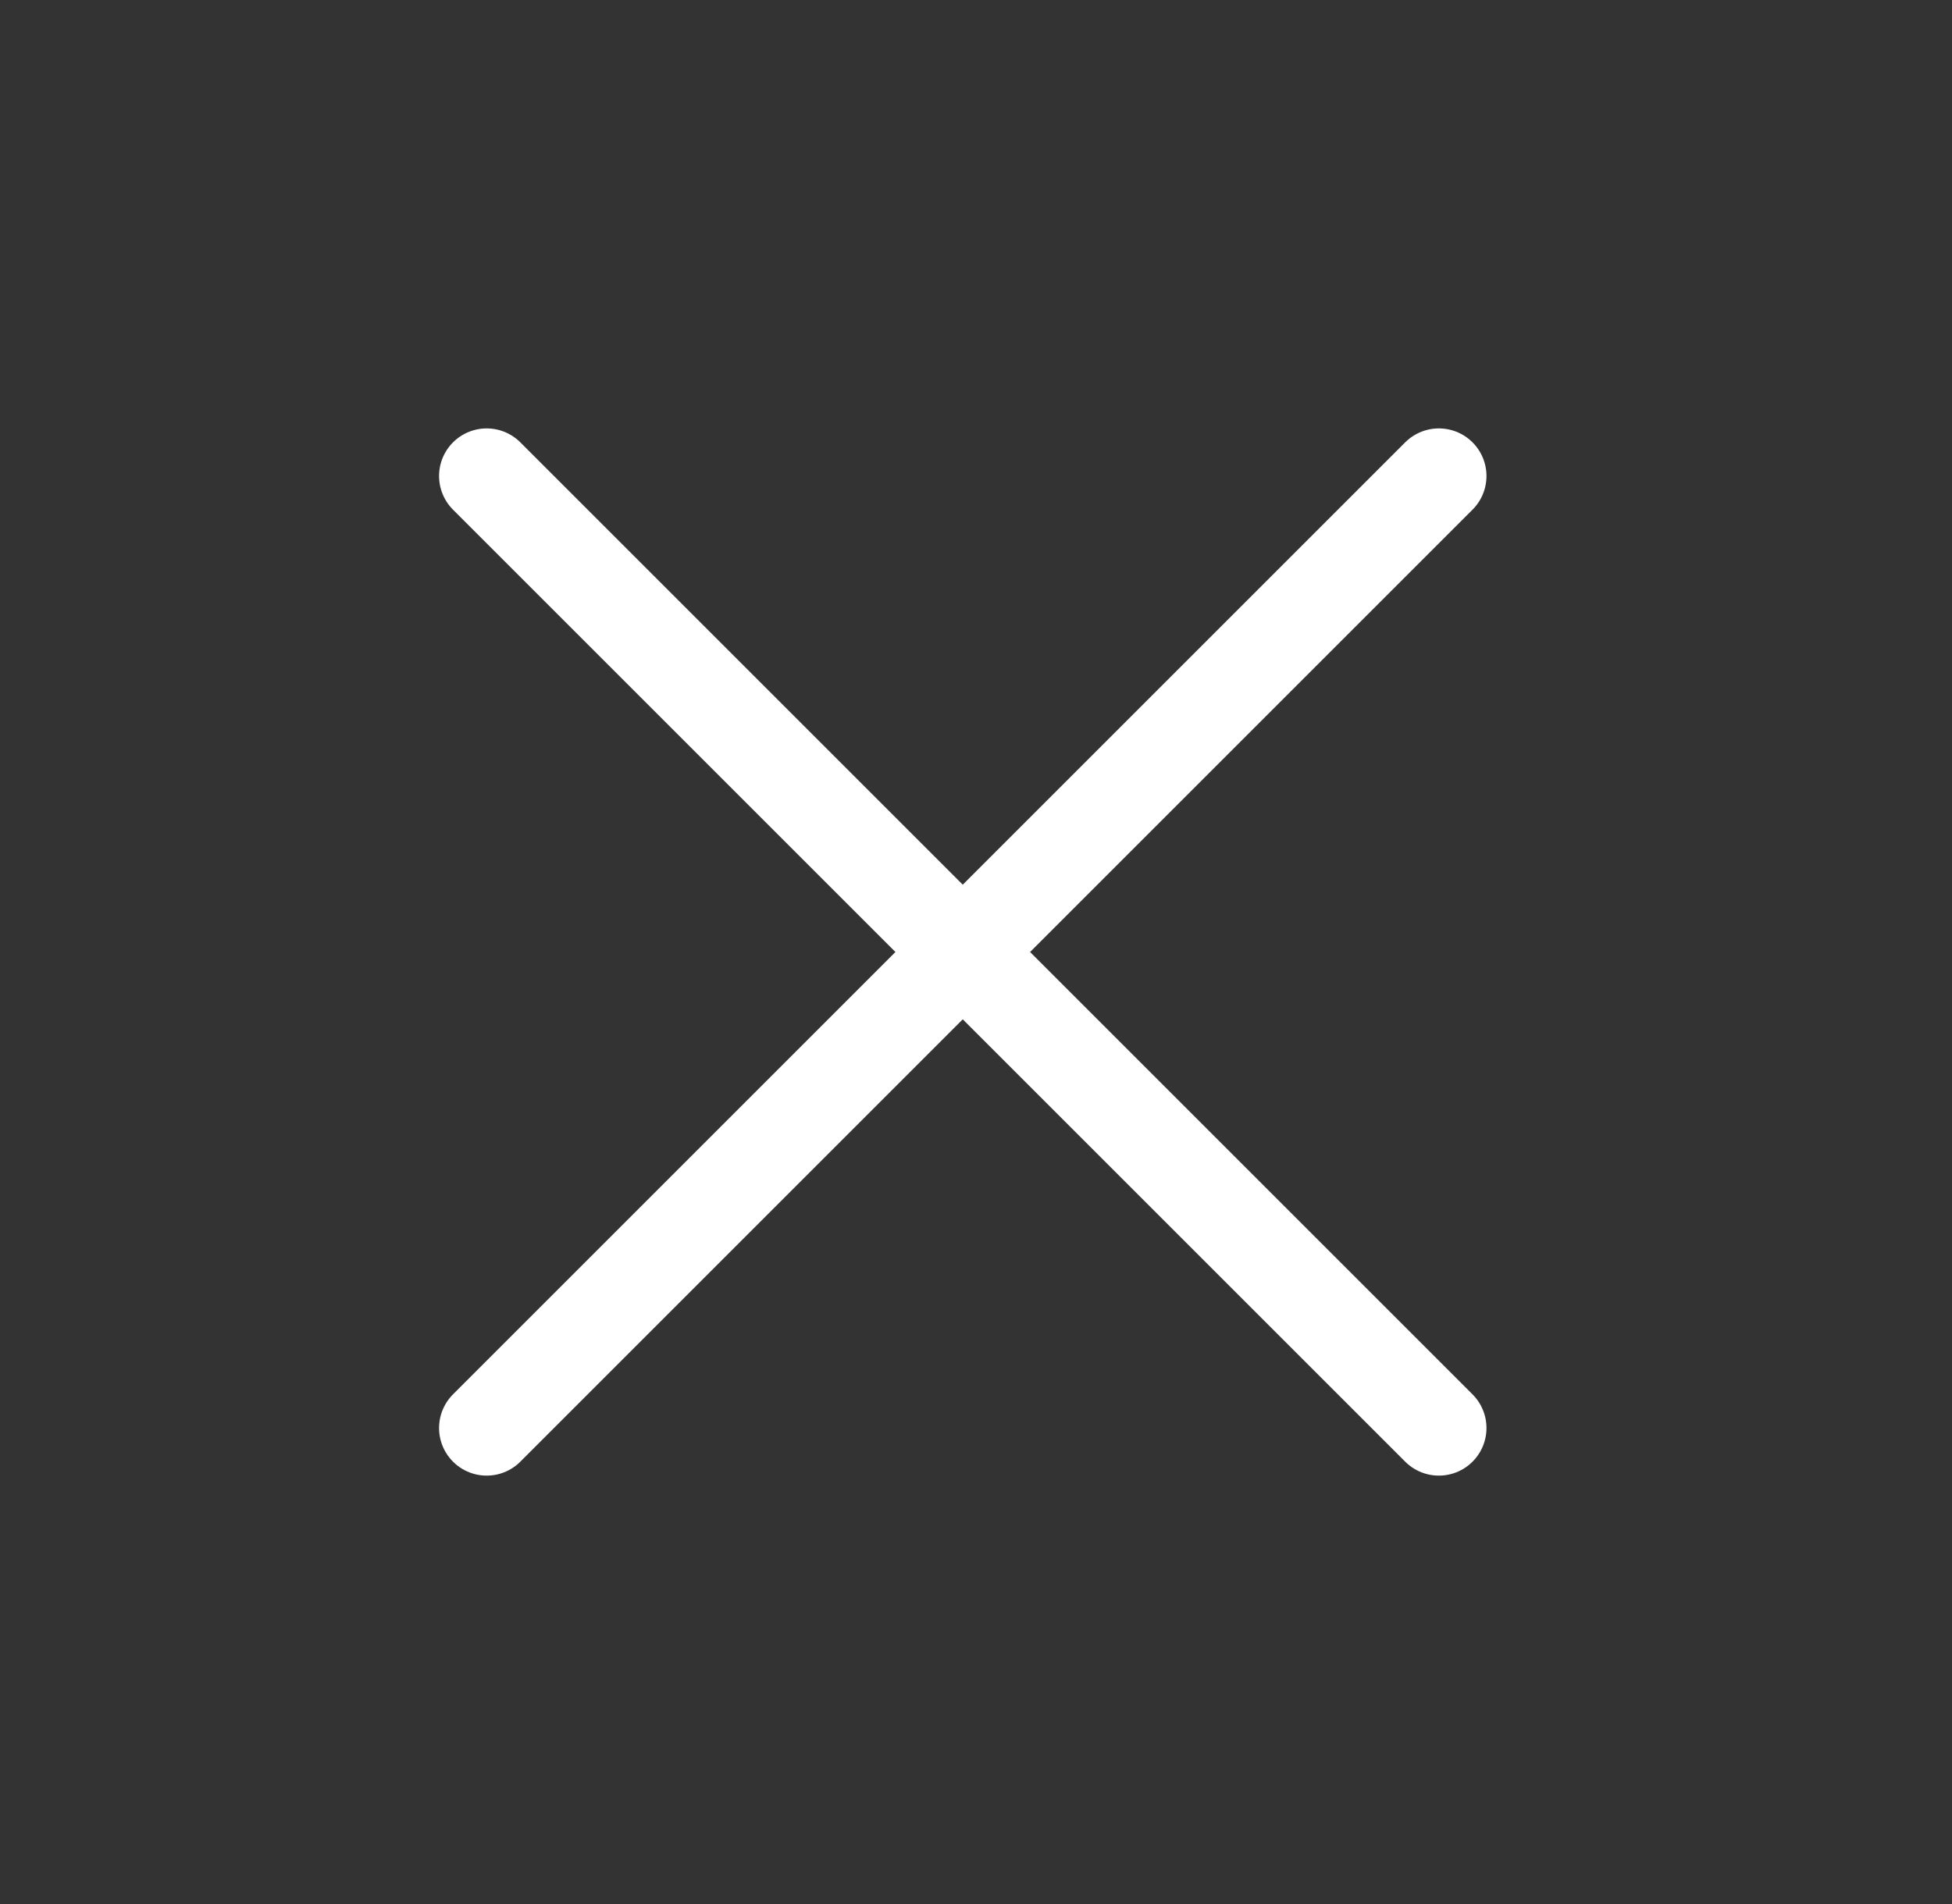 <svg width="41" height="40" viewBox="0 0 41 40" fill="none" xmlns="http://www.w3.org/2000/svg">
<rect x="0" y="0" width="41" height="40" fill="#333333" stroke="none"/>
<g id="x-close">
<path id="Icon" d="M30.222 10L10.222 30M10.222 10L30.222 30" stroke="white" stroke-width="2" stroke-linecap="round" stroke-linejoin="round"/>
</g>
</svg>
